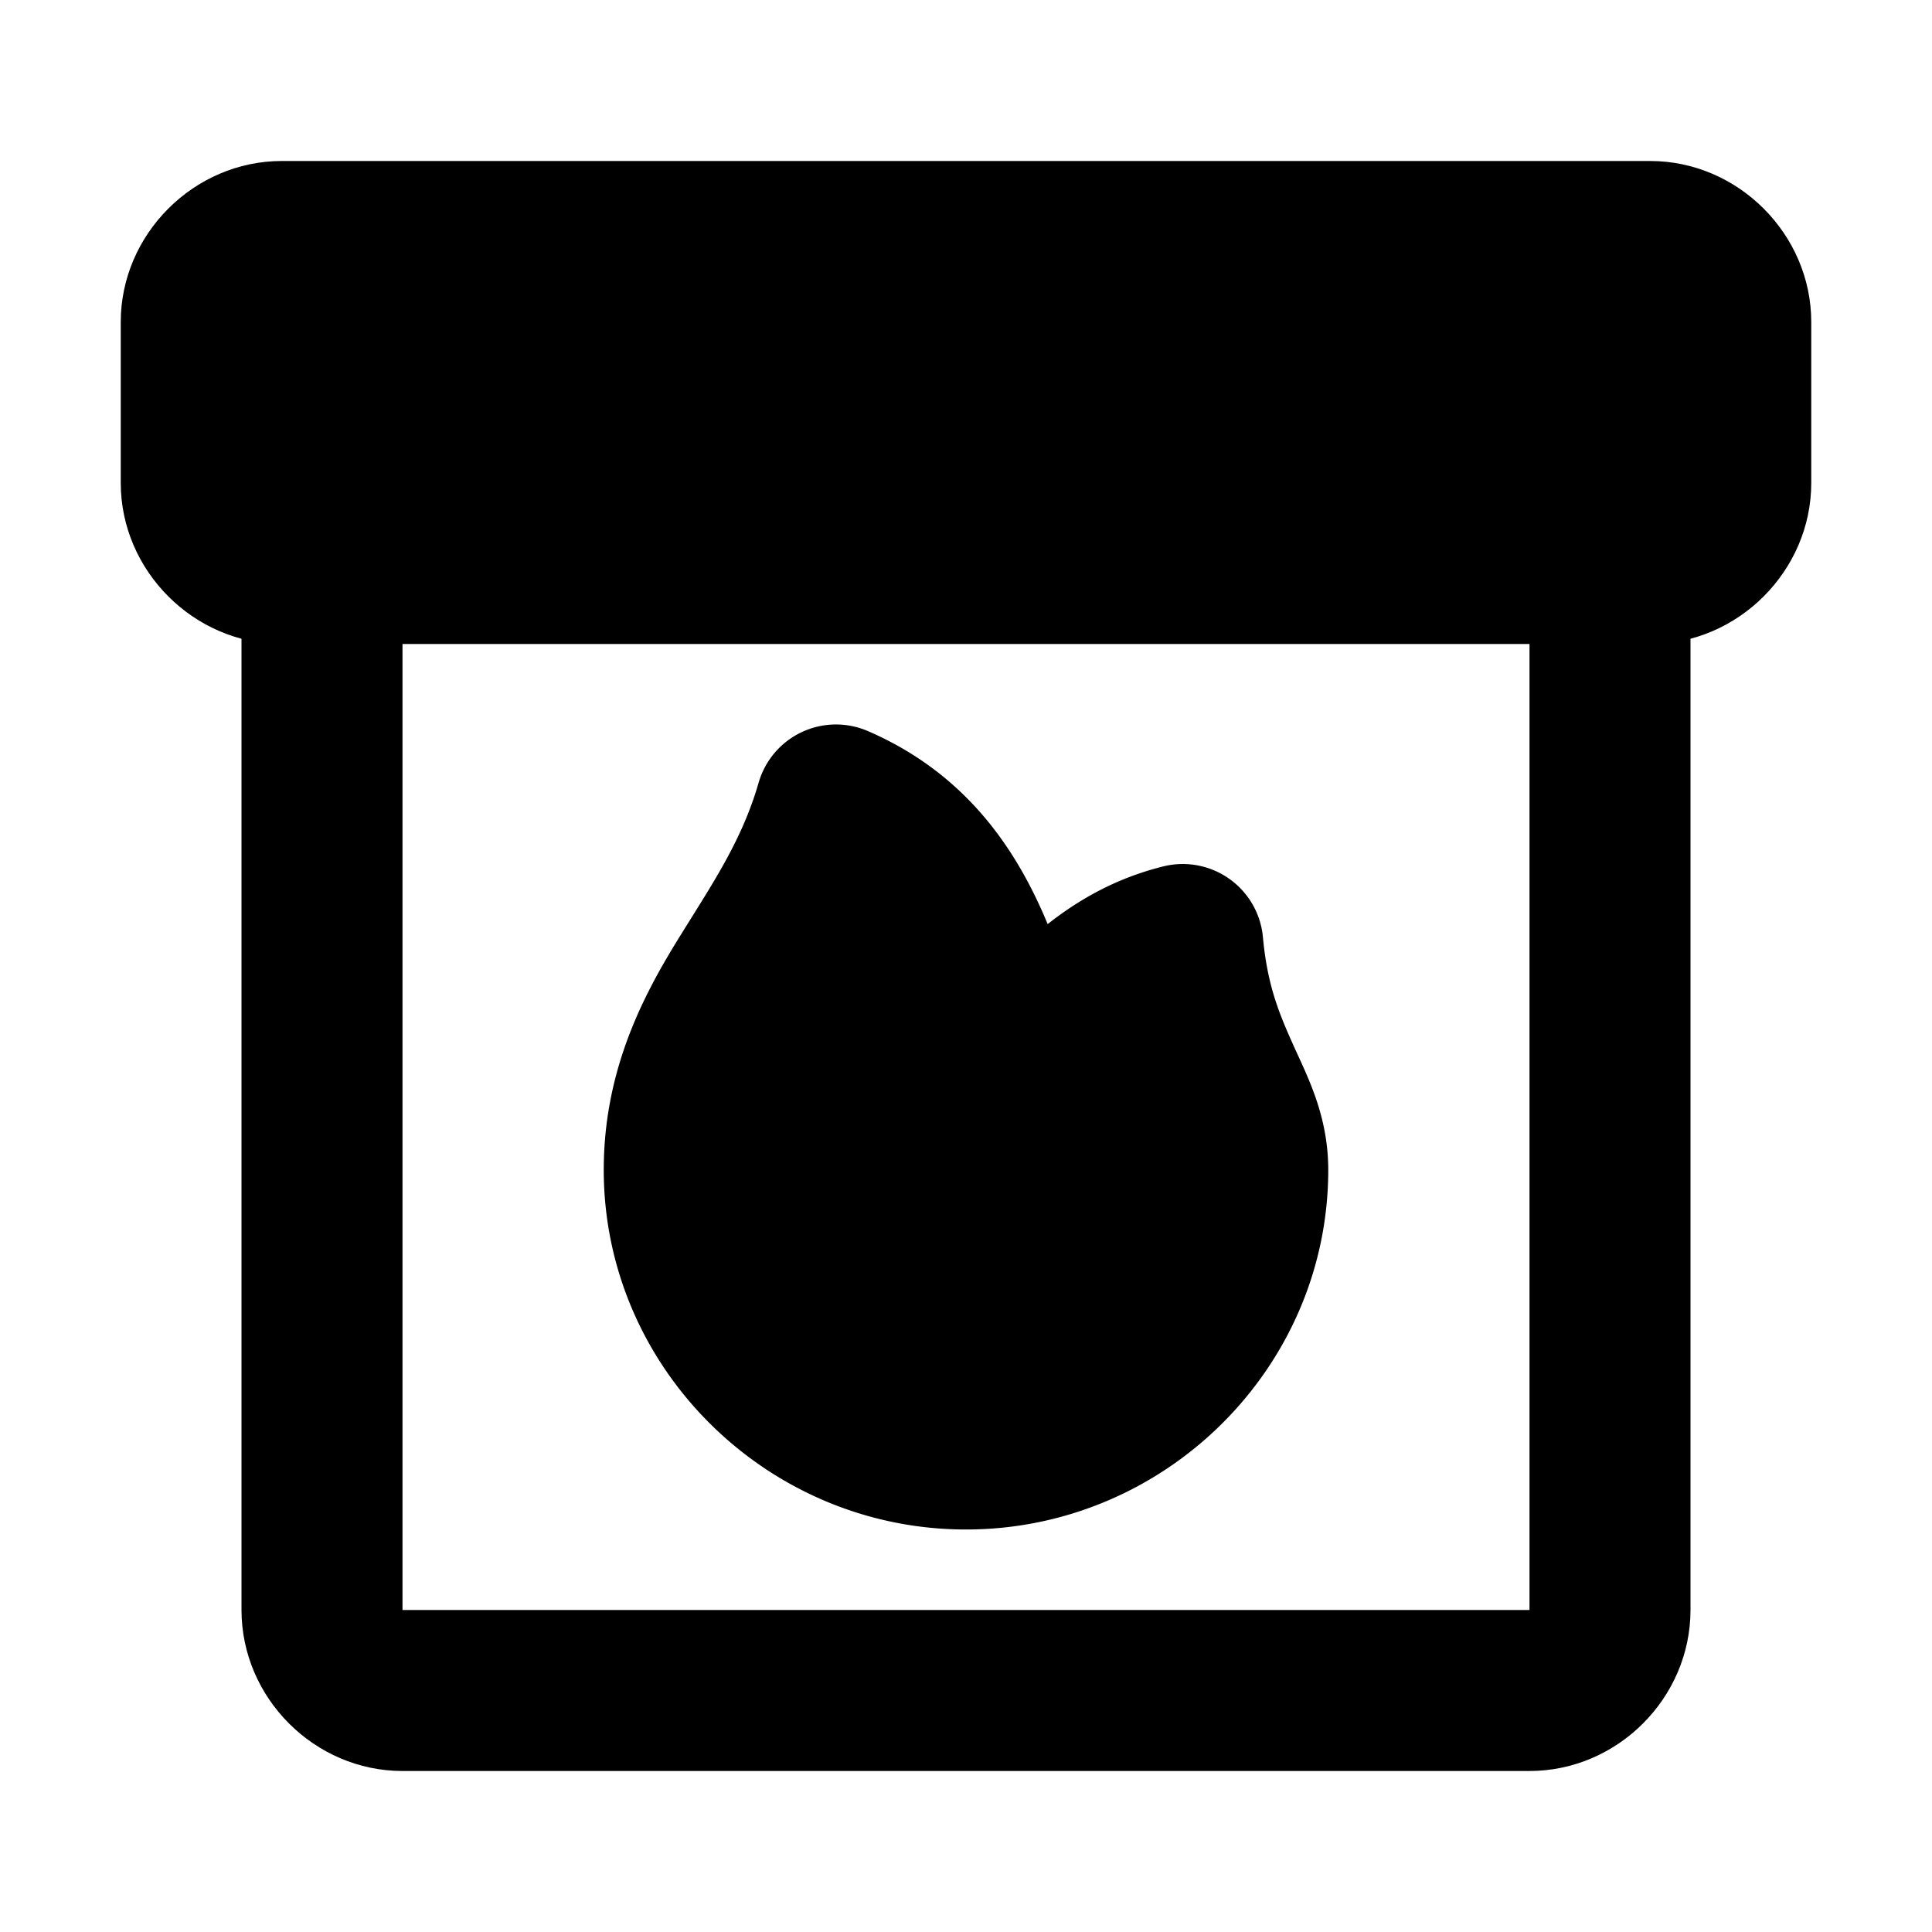 <svg xmlns="http://www.w3.org/2000/svg" width="48" height="48" viewBox="0 0 48 48"><path d="M7 6h34c1.108 0 2 .892 2 2v4c0 1.108-.892 2-2 2H7c-1.108 0-2-.892-2-2V8c0-1.108.892-2 2-2Z"/><path d="M7 4C4.819 4 3 5.819 3 8v4c0 2.181 1.819 4 4 4h34c2.181 0 4-1.819 4-4V8c0-2.181-1.819-4-4-4Zm0 4h34v4H7Z"/><path d="M6 14v26c0 2.185 1.815 4 4 4h28c2.185 0 4-1.815 4-4V14h-4v26H10V14Z"/><path d="M31 29.067C31 32.896 27.866 36 24 36s-7-3.104-7-6.933c0-3.83 2.692-5.334 3.77-9.067 4.307 1.867 4.307 7.467 4.307 7.467s1.077-3.2 4.308-4C29.654 26.4 31 27.432 31 29.067Z"/><path d="M21.564 18.164a2 2 0 0 0-2.716 1.281c-.436 1.51-1.212 2.6-2.075 4.01-.862 1.41-1.773 3.228-1.773 5.611C15 33.986 19.063 38 24 38s9-4.013 9-8.934c0-1.366-.532-2.347-.88-3.128-.35-.782-.634-1.469-.743-2.655a2 2 0 0 0-2.473-1.758c-1.177.292-2.101.825-2.875 1.434-.753-1.814-1.995-3.725-4.465-4.795zm.026 4.996c1.378 1.772 1.486 4.307 1.486 4.307a2 2 0 0 0 3.897.638s.375-.9 1.18-1.685c.124.33.2.891.314 1.148.391.877.533 1.23.533 1.498C29 31.804 26.795 34 24 34s-5-2.196-5-4.934c0-1.445.434-2.293 1.188-3.525.41-.672.913-1.468 1.402-2.38z"/></svg>